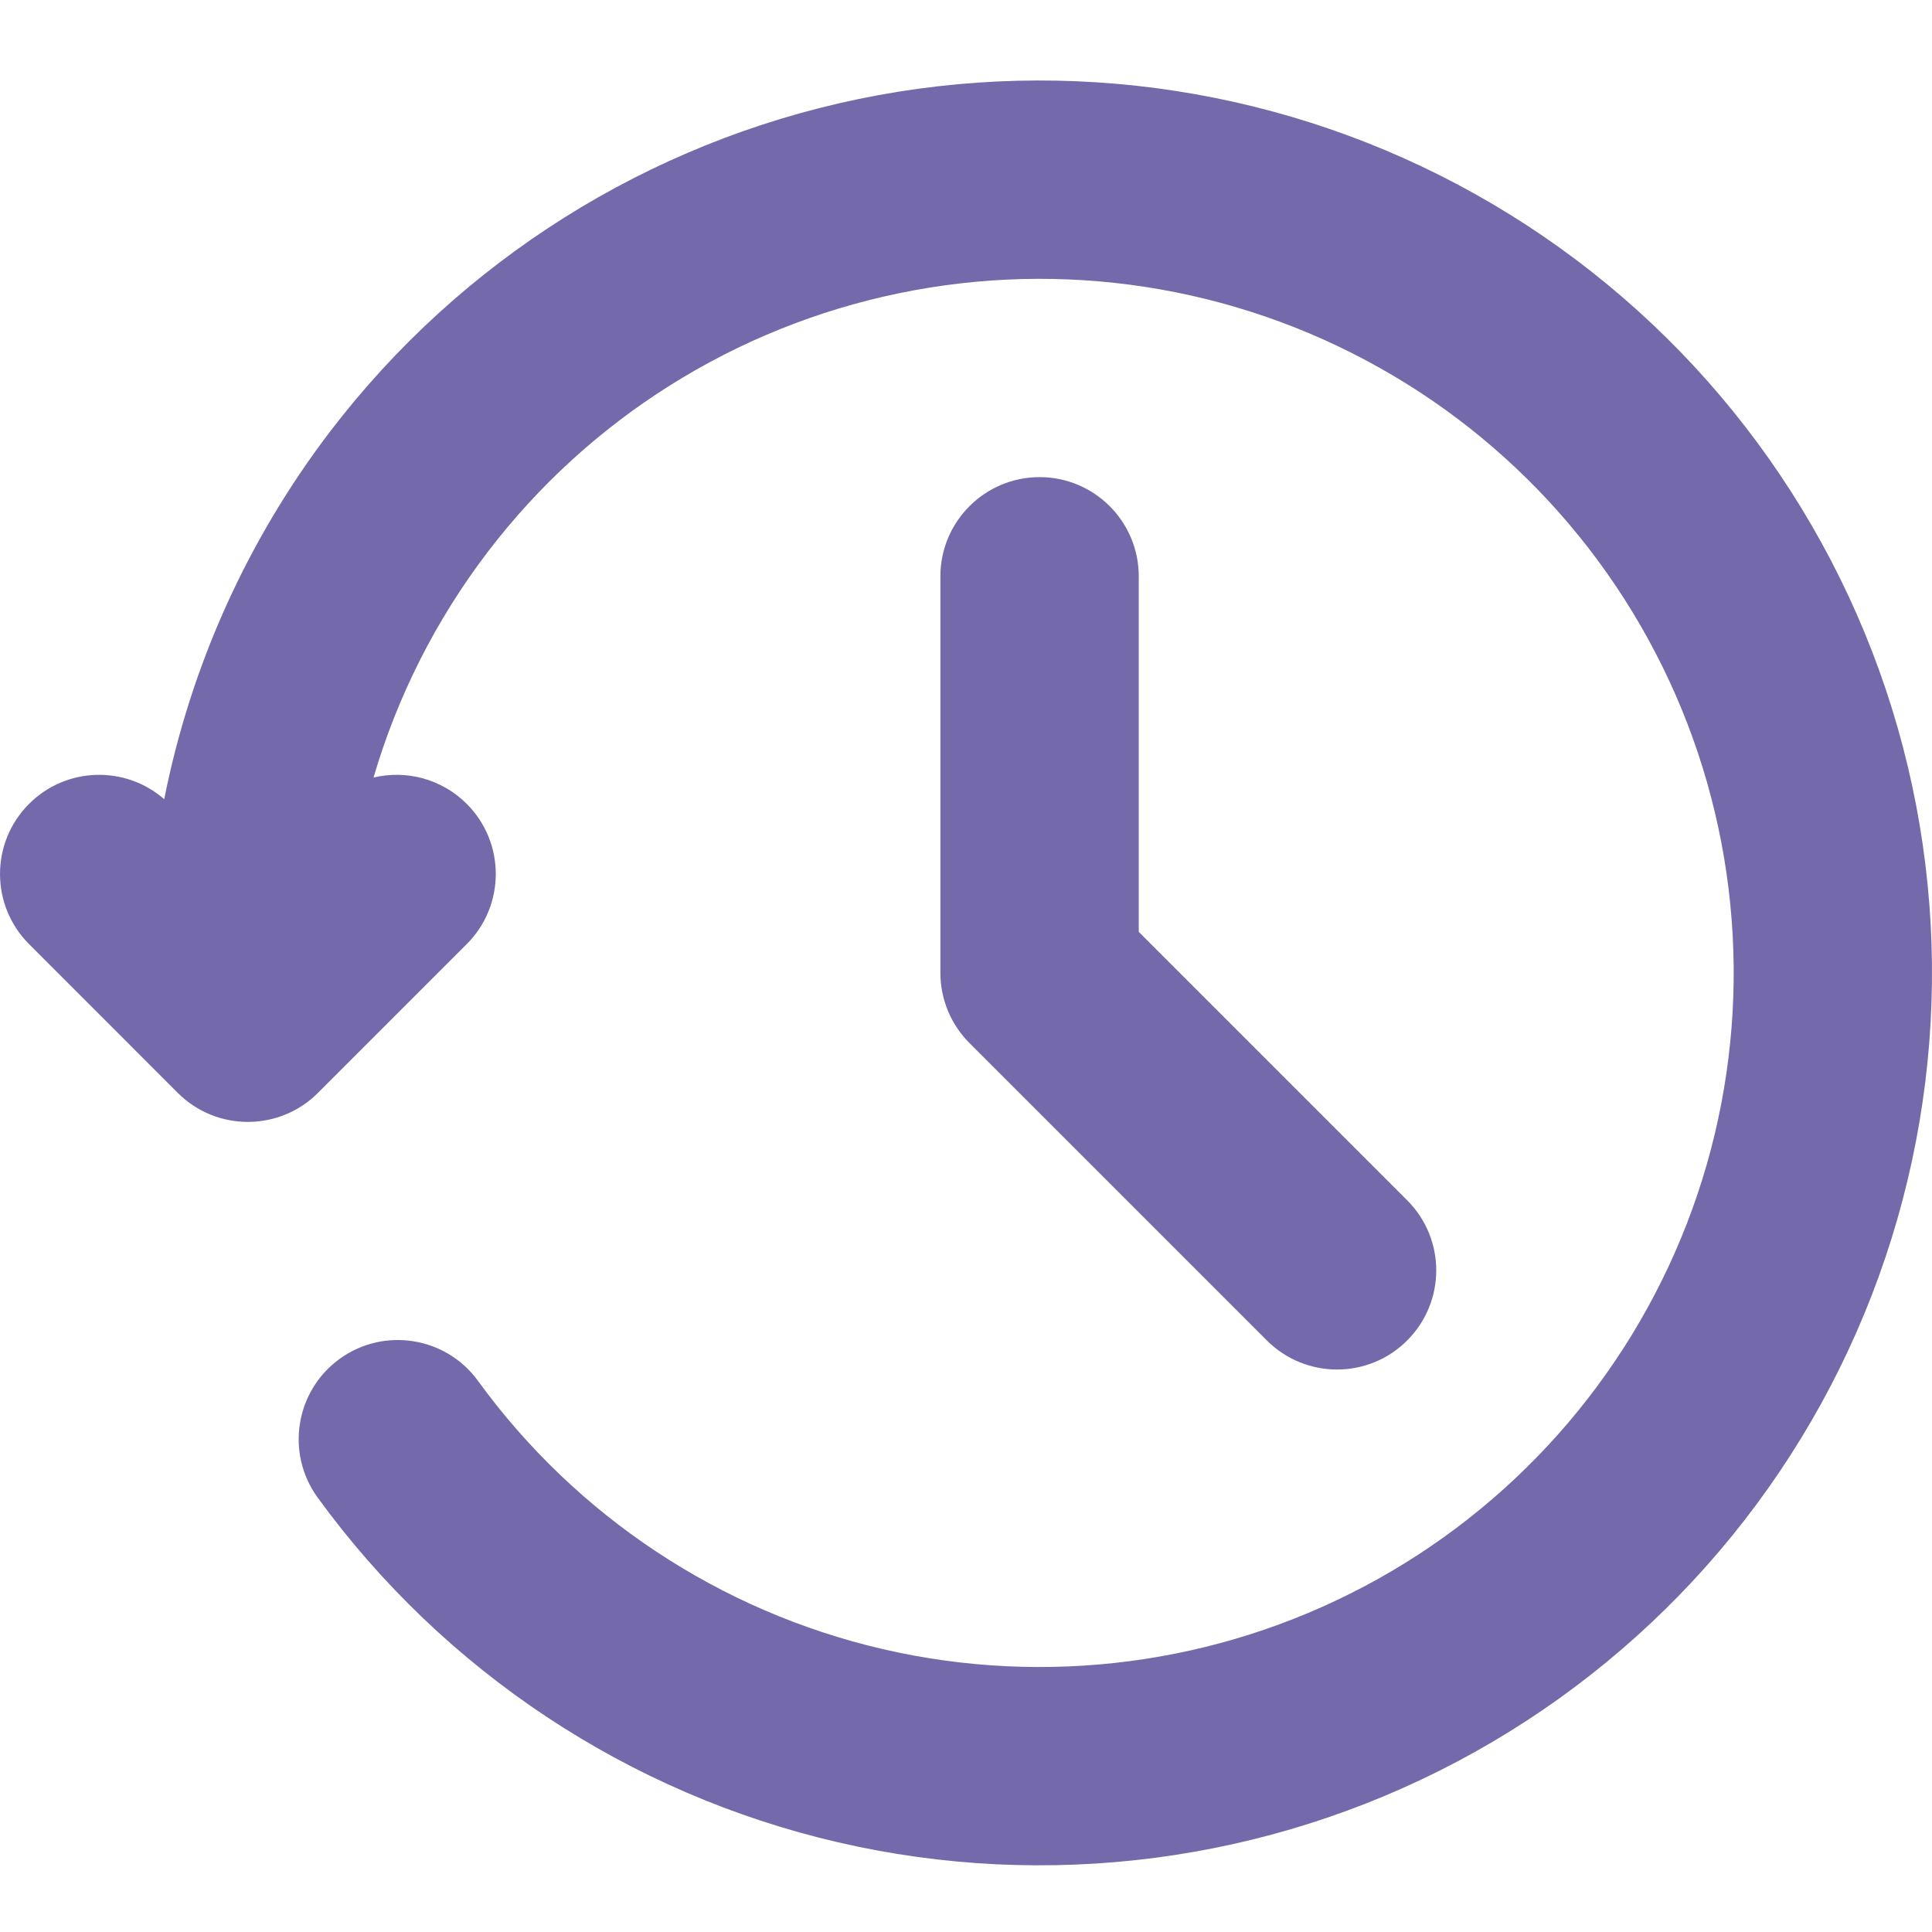 <svg width="24" height="24" viewBox="0 0 24 24" fill="none" xmlns="http://www.w3.org/2000/svg">
<g clip-path="url(#clip0_1210_1662)">
<path fill-rule="evenodd" clip-rule="evenodd" d="M11.166 3.643C13.199 3.222 15.316 3.548 17.127 4.563C18.939 5.577 20.323 7.212 21.027 9.165C21.73 11.119 21.705 13.261 20.956 15.197C20.206 17.133 18.784 18.735 16.949 19.706C15.114 20.678 12.99 20.954 10.967 20.486C8.944 20.017 7.159 18.834 5.938 17.154C5.539 16.604 4.768 16.482 4.218 16.881C3.668 17.281 3.546 18.052 3.945 18.602C5.515 20.762 7.81 22.283 10.411 22.886C13.011 23.488 15.742 23.132 18.102 21.883C20.461 20.634 22.29 18.576 23.253 16.086C24.216 13.596 24.249 10.842 23.345 8.331C22.44 5.819 20.66 3.718 18.331 2.414C16.002 1.109 13.28 0.689 10.666 1.23C8.052 1.772 5.721 3.238 4.101 5.36C3.067 6.716 2.367 8.28 2.04 9.928C1.556 9.506 0.822 9.525 0.361 9.986C-0.12 10.467 -0.12 11.247 0.361 11.728L2.208 13.576C2.689 14.057 3.469 14.057 3.95 13.576L5.798 11.728C6.279 11.247 6.279 10.467 5.798 9.986C5.484 9.672 5.043 9.563 4.64 9.659C4.935 8.653 5.414 7.701 6.06 6.855C7.319 5.204 9.132 4.064 11.166 3.643Z" fill="#7369AB"/>
<path fill-rule="evenodd" clip-rule="evenodd" d="M12.914 5.927C13.594 5.927 14.146 6.479 14.146 7.159V11.576L17.48 14.91C17.962 15.391 17.962 16.171 17.48 16.652C16.999 17.133 16.22 17.133 15.738 16.652L12.043 12.957C11.812 12.726 11.682 12.413 11.682 12.086V7.159C11.682 6.479 12.234 5.927 12.914 5.927Z" fill="#7369AB"/>
</g>
<defs>
<clipPath id="clip0_1210_1662">
<rect width="24" height="24" fill="white"/>
</clipPath>
</defs>
</svg>
